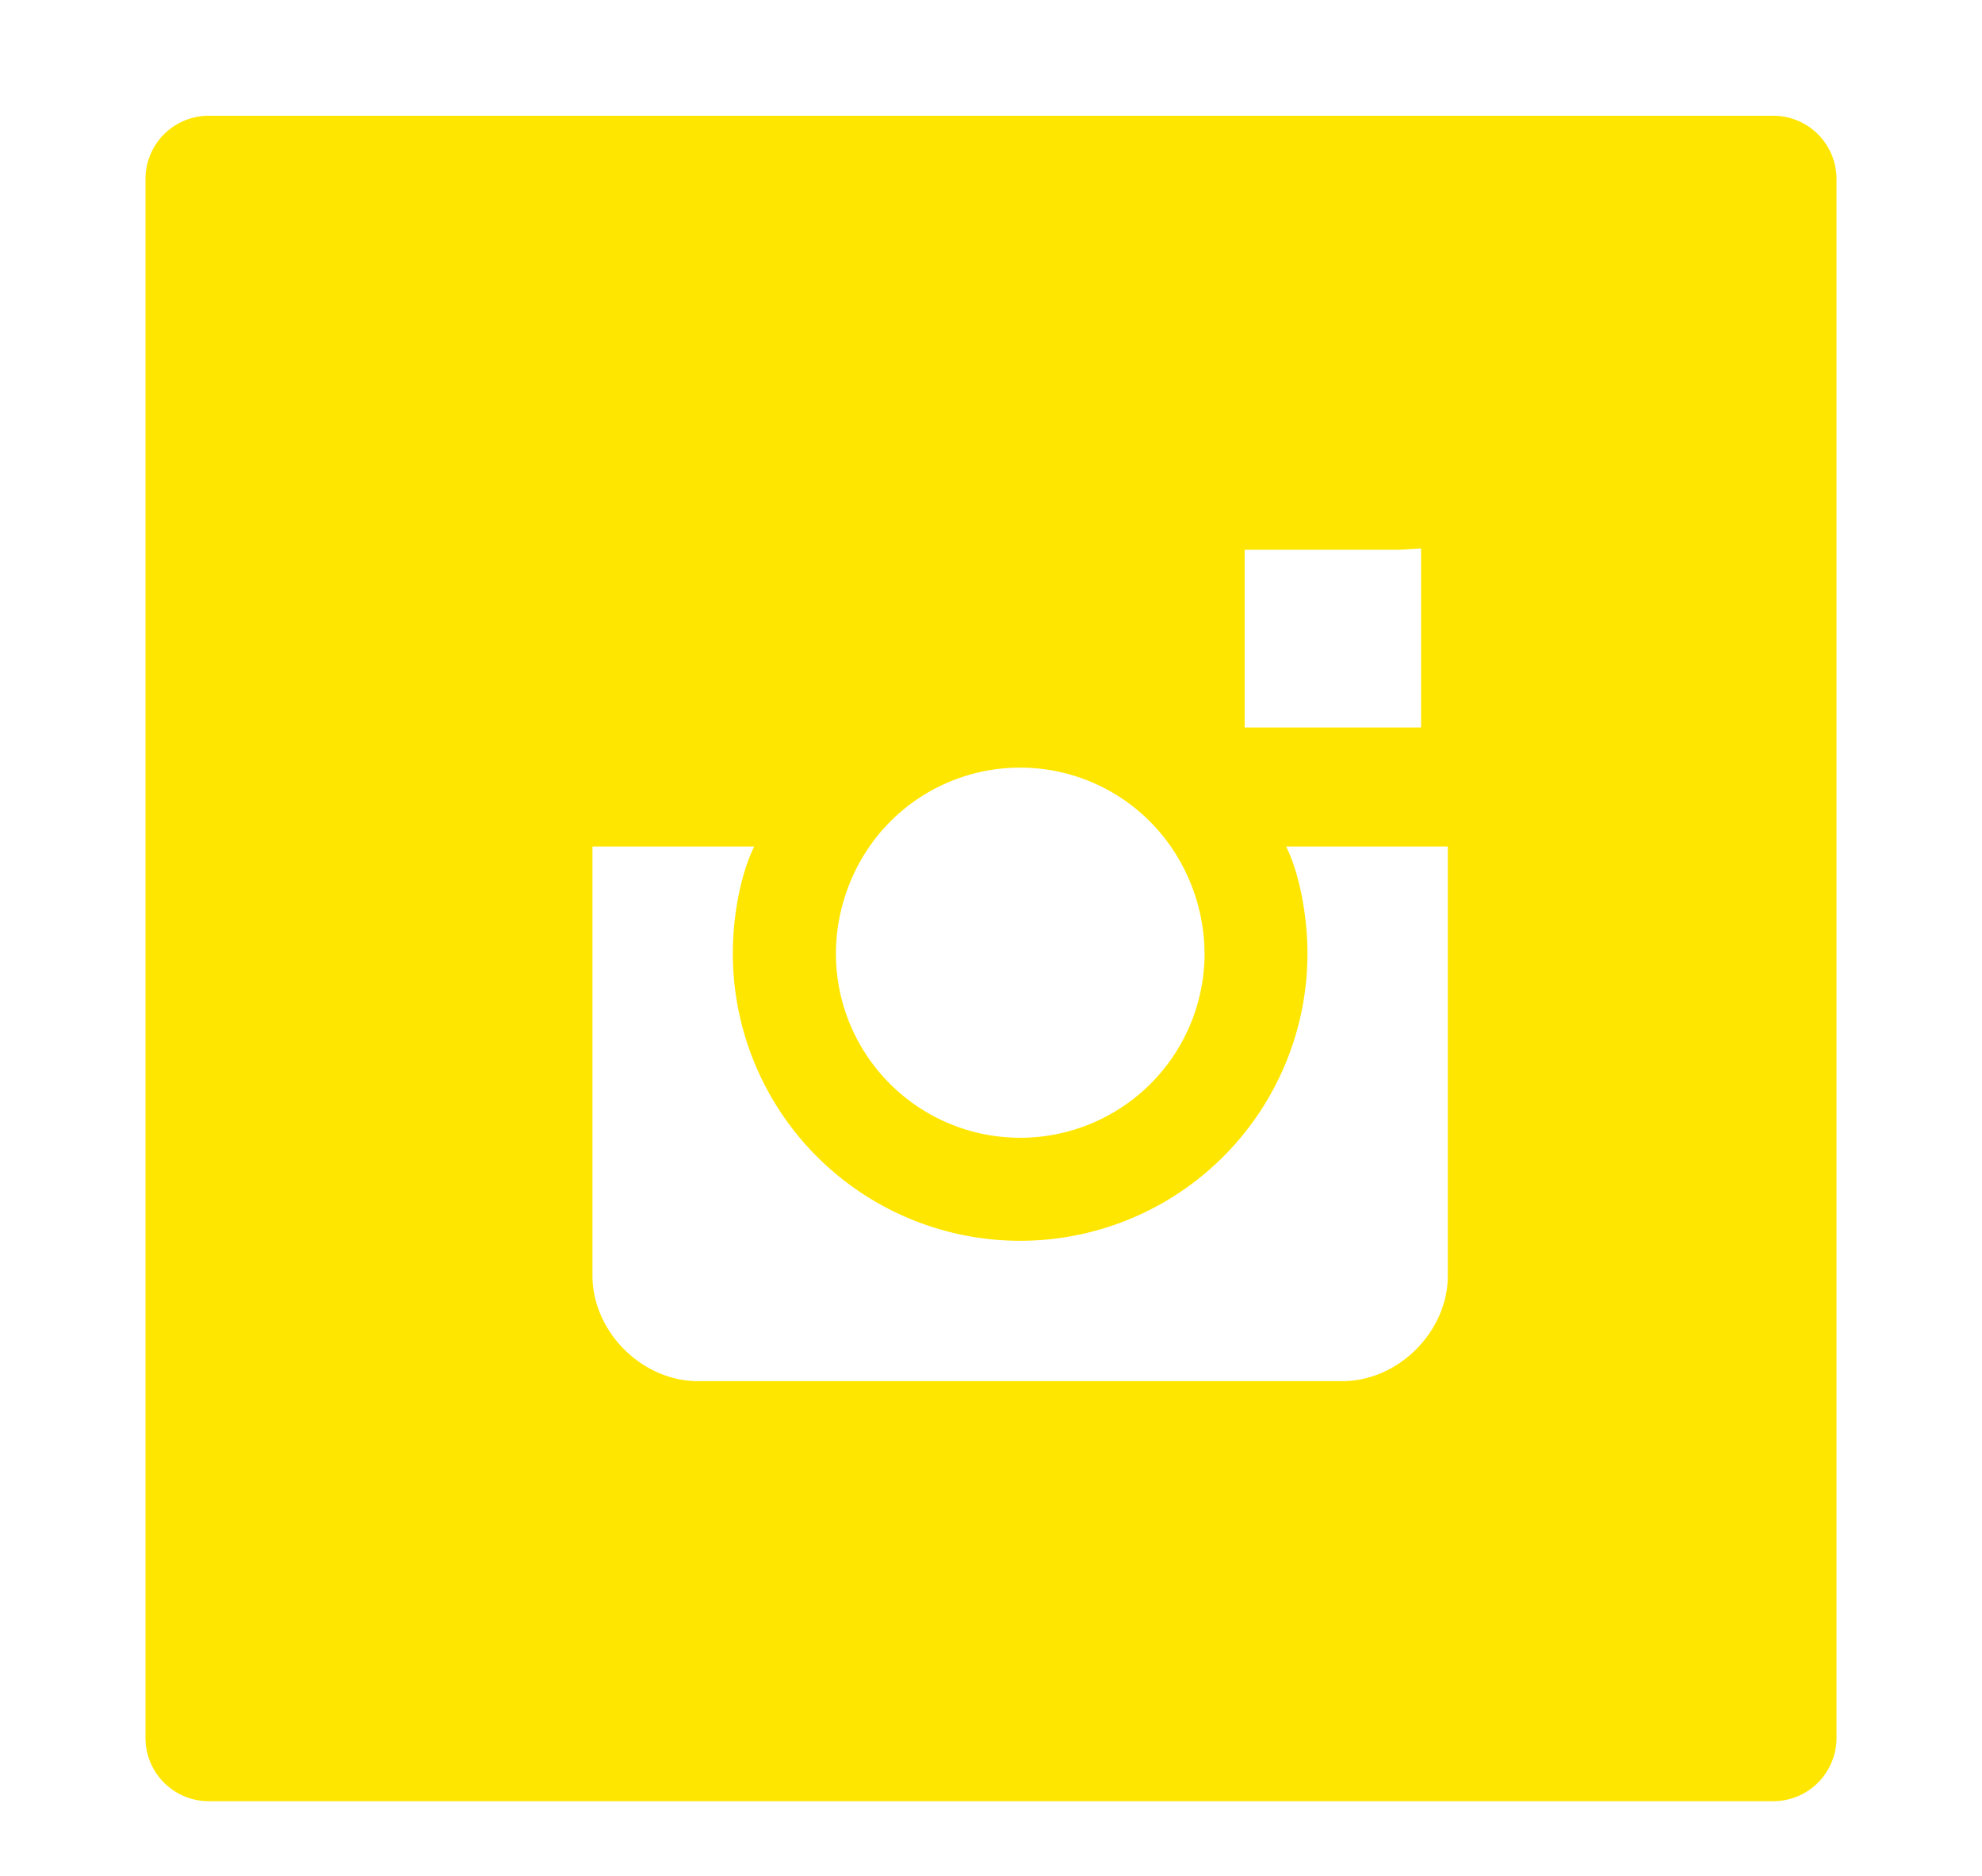 <svg id="Laag_1" data-name="Laag 1" xmlns="http://www.w3.org/2000/svg" viewBox="0 0 451.62 427.35"><defs><style>.cls-1{fill:#ffe600;}</style></defs><title>instagram</title><path class="cls-1" d="M404.09,26.37H47.52A14.42,14.42,0,0,0,33.15,40.74V396a14.42,14.42,0,0,0,14.37,14.37H404.09A14.42,14.42,0,0,0,418.47,396V40.74A14.42,14.42,0,0,0,404.09,26.37ZM283.61,125.25h35.32l4.88-.3v40.8h-40.2Zm-85.27,67.3a41.77,41.77,0,0,1,68.22,0,43.29,43.29,0,0,1,7.91,24.67,42,42,0,0,1-84,0A43.29,43.29,0,0,1,198.34,192.55ZM329.9,290.61c0,12.79-11.27,24.06-24.06,24.06H159.06c-12.79,0-24.06-11.27-24.06-24.06V192.86h36.85c-3,6.09-4.87,15.53-4.87,24.36a65.47,65.47,0,0,0,130.94,0c0-8.53-1.83-18.27-4.87-24.36H329.9Z"/></svg>